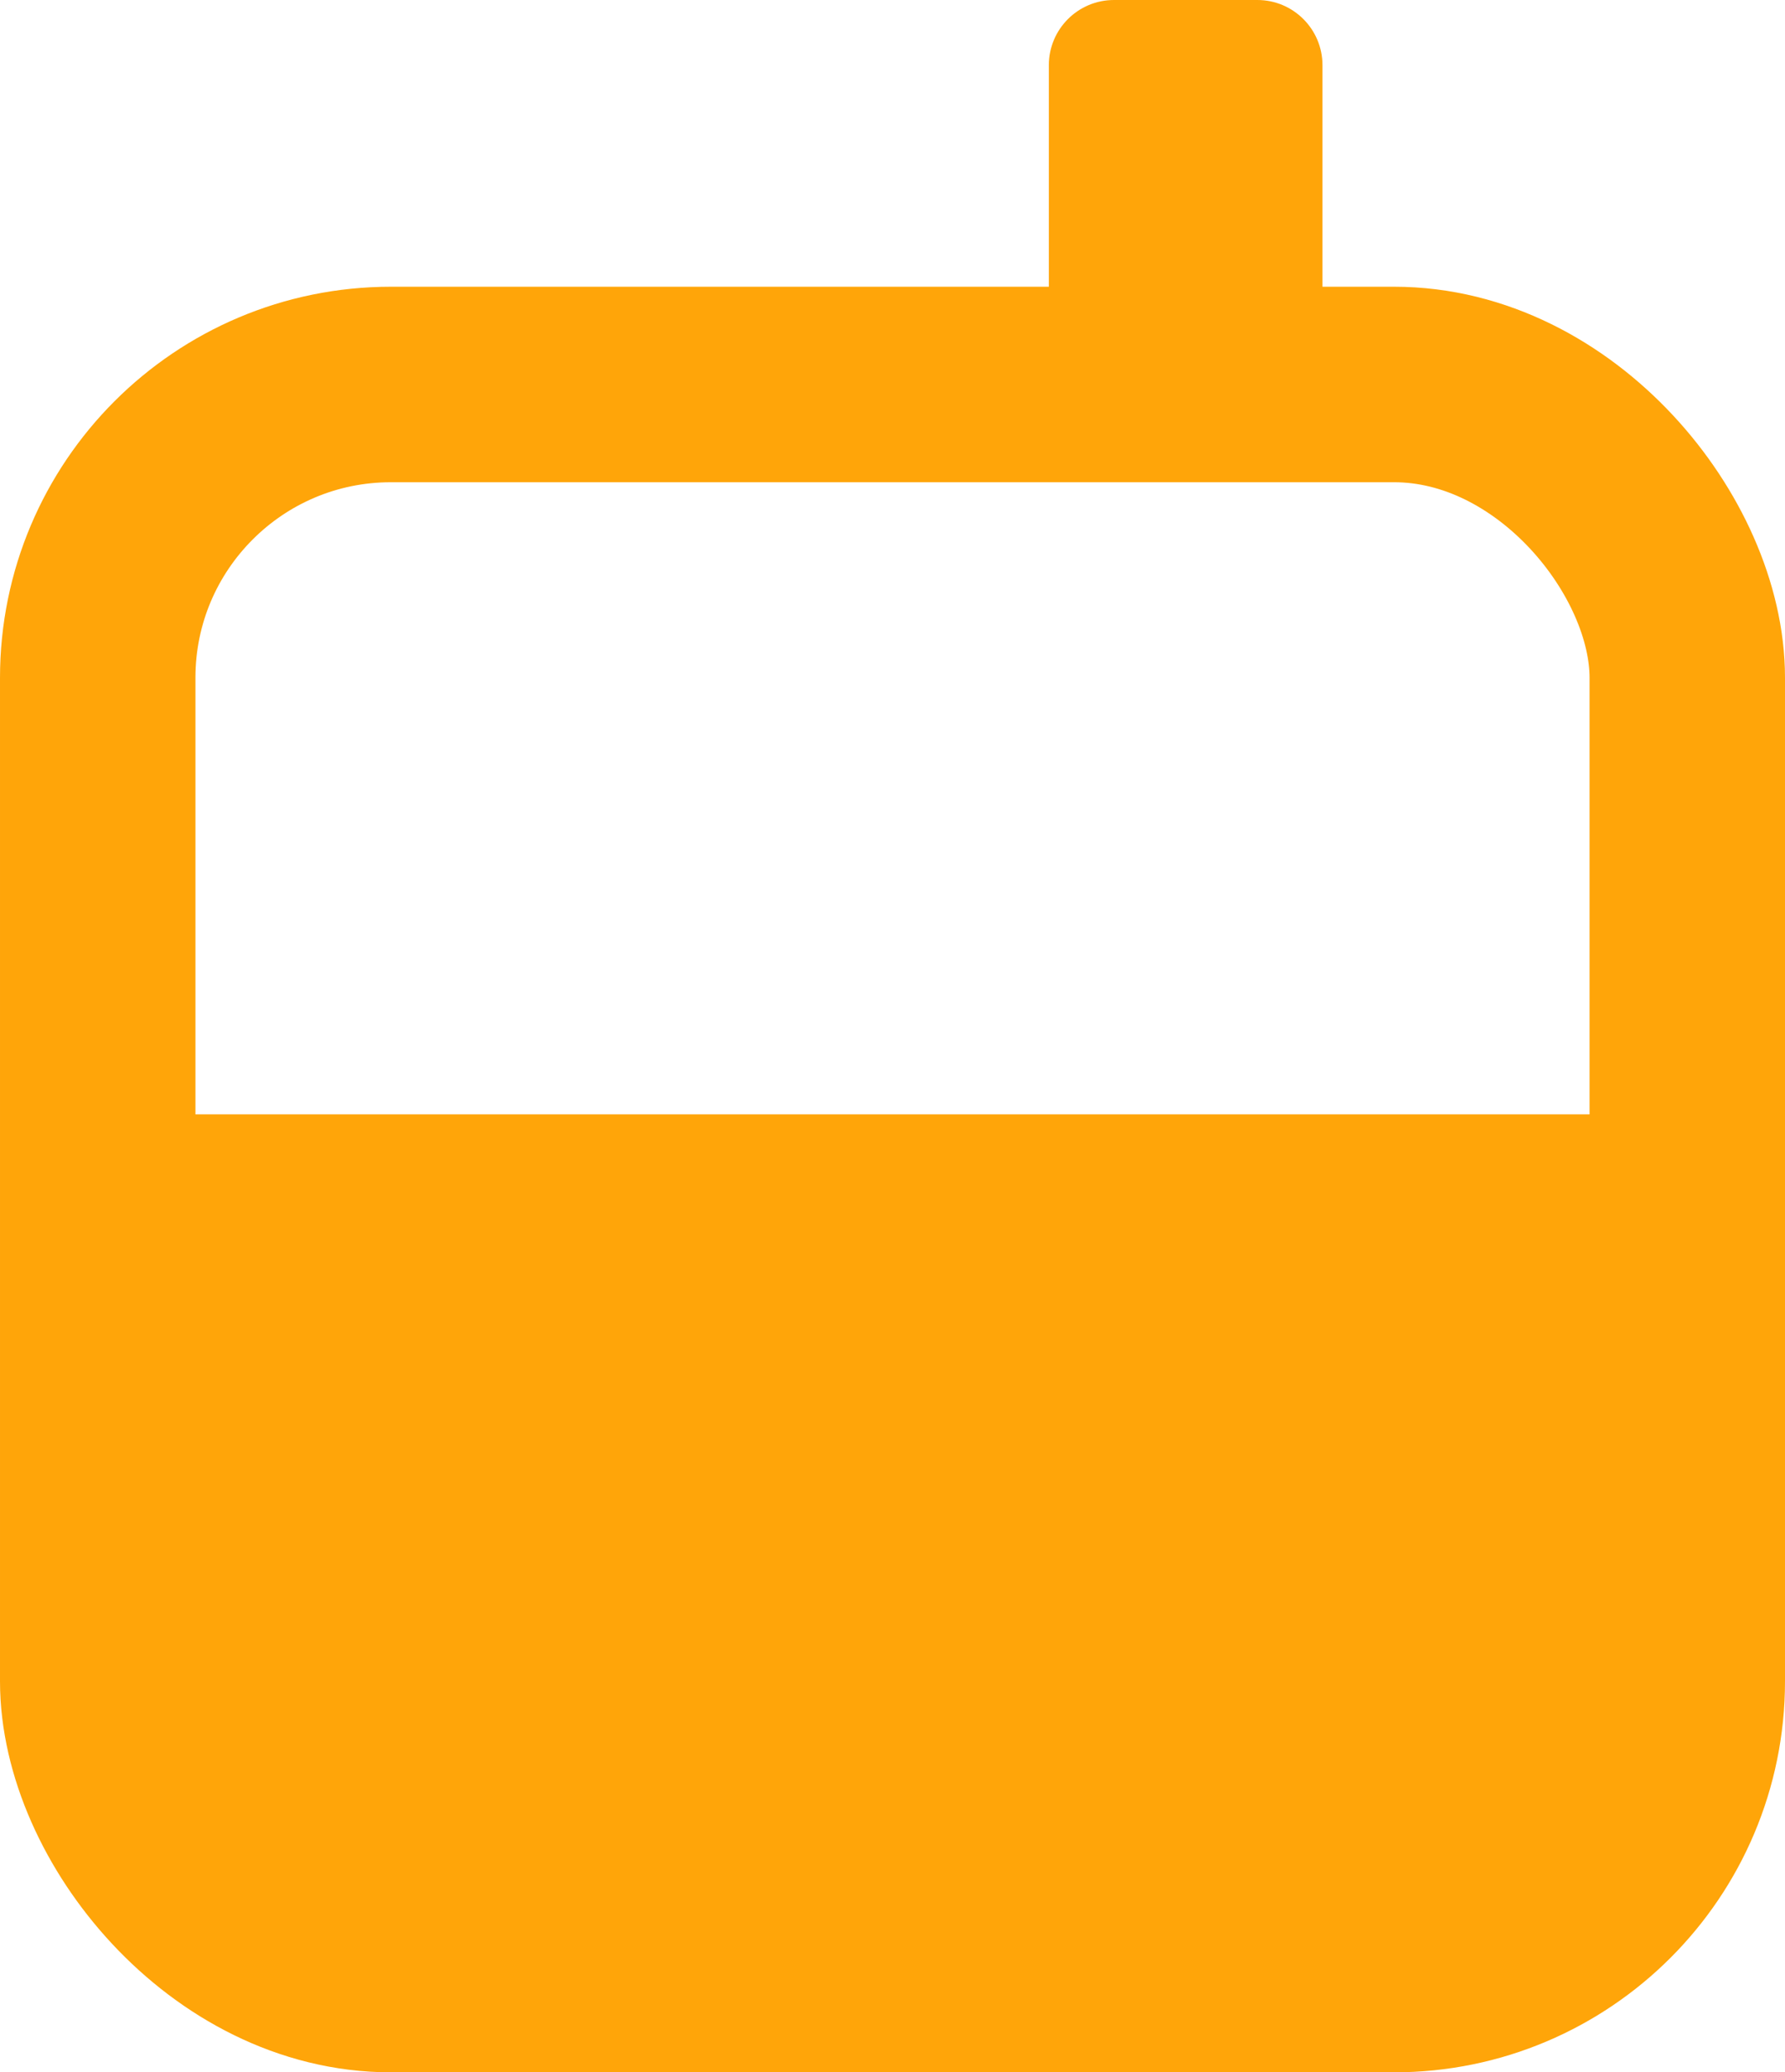 <svg width="274" height="318" viewBox="0 0 274 318" fill="none" xmlns="http://www.w3.org/2000/svg">
<rect x="23" y="171" width="225" height="123" fill="#FFA509"/>
<rect x="15" y="59" width="244" height="244" rx="45" stroke="#FFA509" stroke-width="30"/>
<path d="M161 10C161 4.477 165.477 0 171 0H193C198.523 0 203 4.477 203 10V52H161V10Z" fill="#FFA509"/>
</svg>
